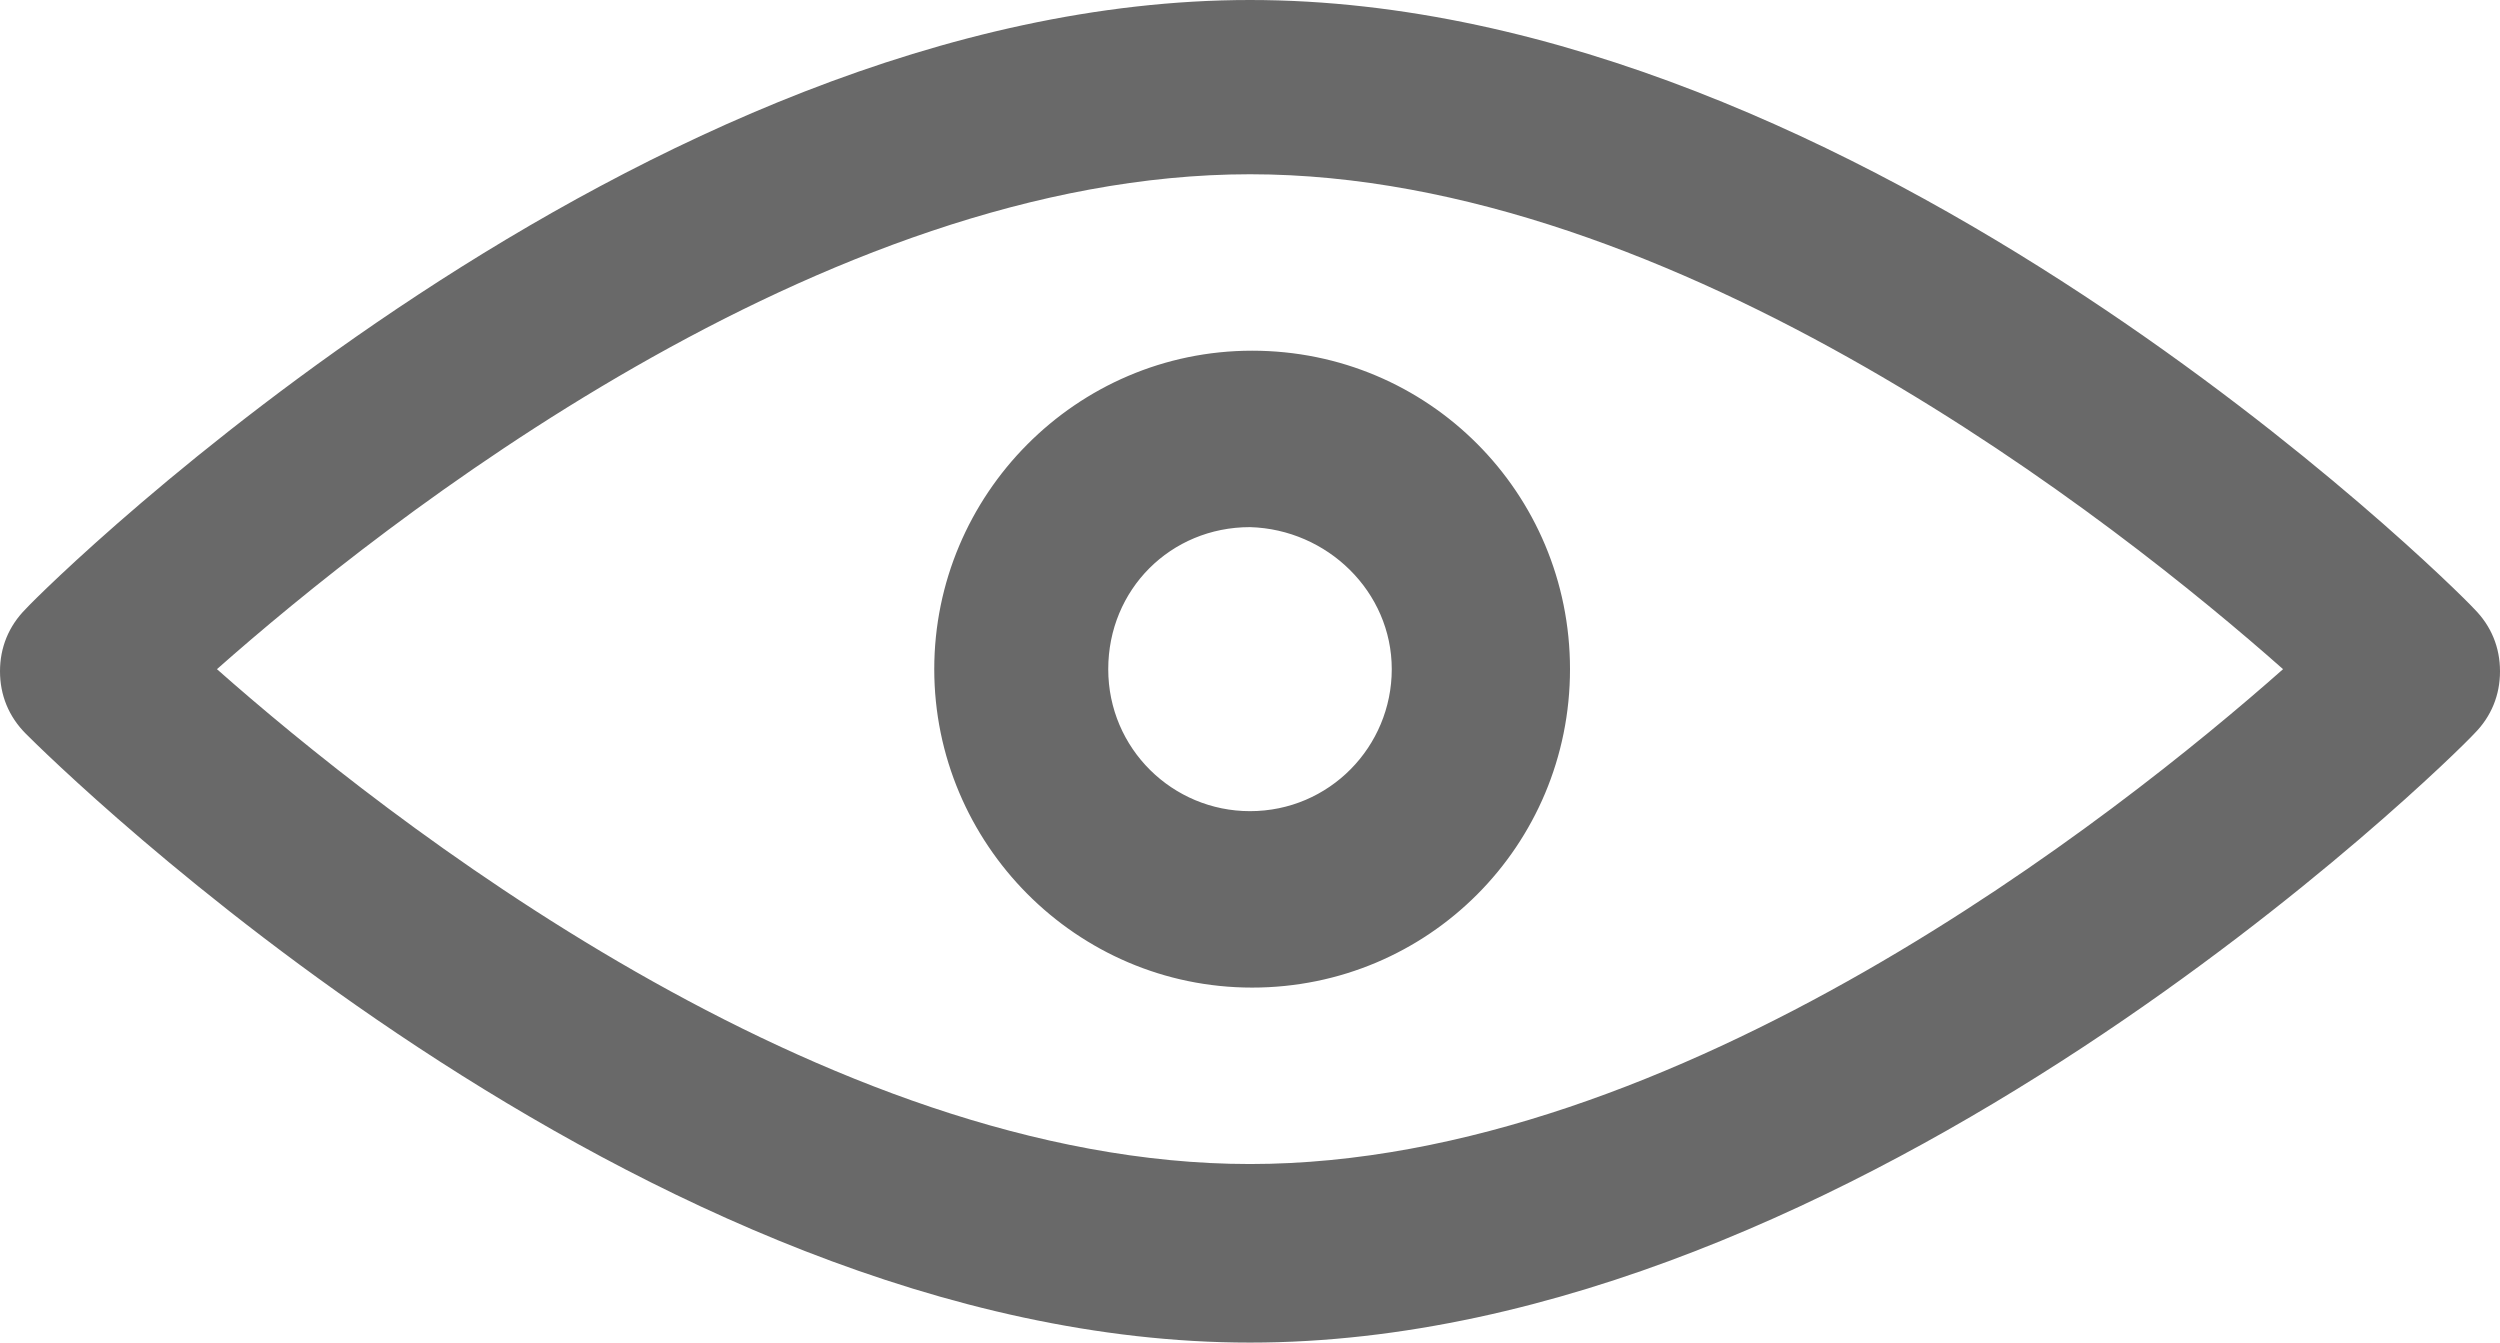
<svg width="54px" height="29px" viewBox="2 15 54 29" version="1.1" xmlns="http://www.w3.org/2000/svg" xmlns:xlink="http://www.w3.org/1999/xlink">
    <!-- Generator: Sketch 42 (36781) - http://www.bohemiancoding.com/sketch -->
    <desc>Created with Sketch.</desc>
    <defs></defs>
    <path d="M29,15 C15.825,15 3.067,27.595 2.557,28.152 C2.186,28.524 2,28.989 2,29.5 C2,30.011 2.186,30.476 2.557,30.848 C3.113,31.405 15.825,44 29,44 C42.175,44 54.933,31.405 55.443,30.848 C55.814,30.476 56,30.011 56,29.5 C56,28.989 55.814,28.524 55.443,28.152 C54.933,27.595 42.222,15 29,15 L29,15 Z M29,40.143 C19.768,40.143 10.258,32.614 6.686,29.454 C10.258,26.293 19.768,18.764 29,18.764 C38.232,18.764 47.742,26.293 51.314,29.454 C47.742,32.614 38.232,40.143 29,40.143 L29,40.143 Z M22.18,29.454 C22.18,33.218 25.242,36.332 29.046,36.332 C32.851,36.332 35.912,33.264 35.912,29.454 C35.912,25.643 32.851,22.575 29.046,22.575 C25.242,22.575 22.18,25.689 22.18,29.454 Z M32.062,29.454 C32.062,31.127 30.716,32.521 29,32.521 C27.33,32.521 25.938,31.173 25.938,29.454 C25.938,27.734 27.284,26.386 29,26.386 C30.67,26.433 32.062,27.78 32.062,29.454 Z" id="visible" stroke="none" fill="#696969" fill-rule="evenodd"></path>
</svg>
